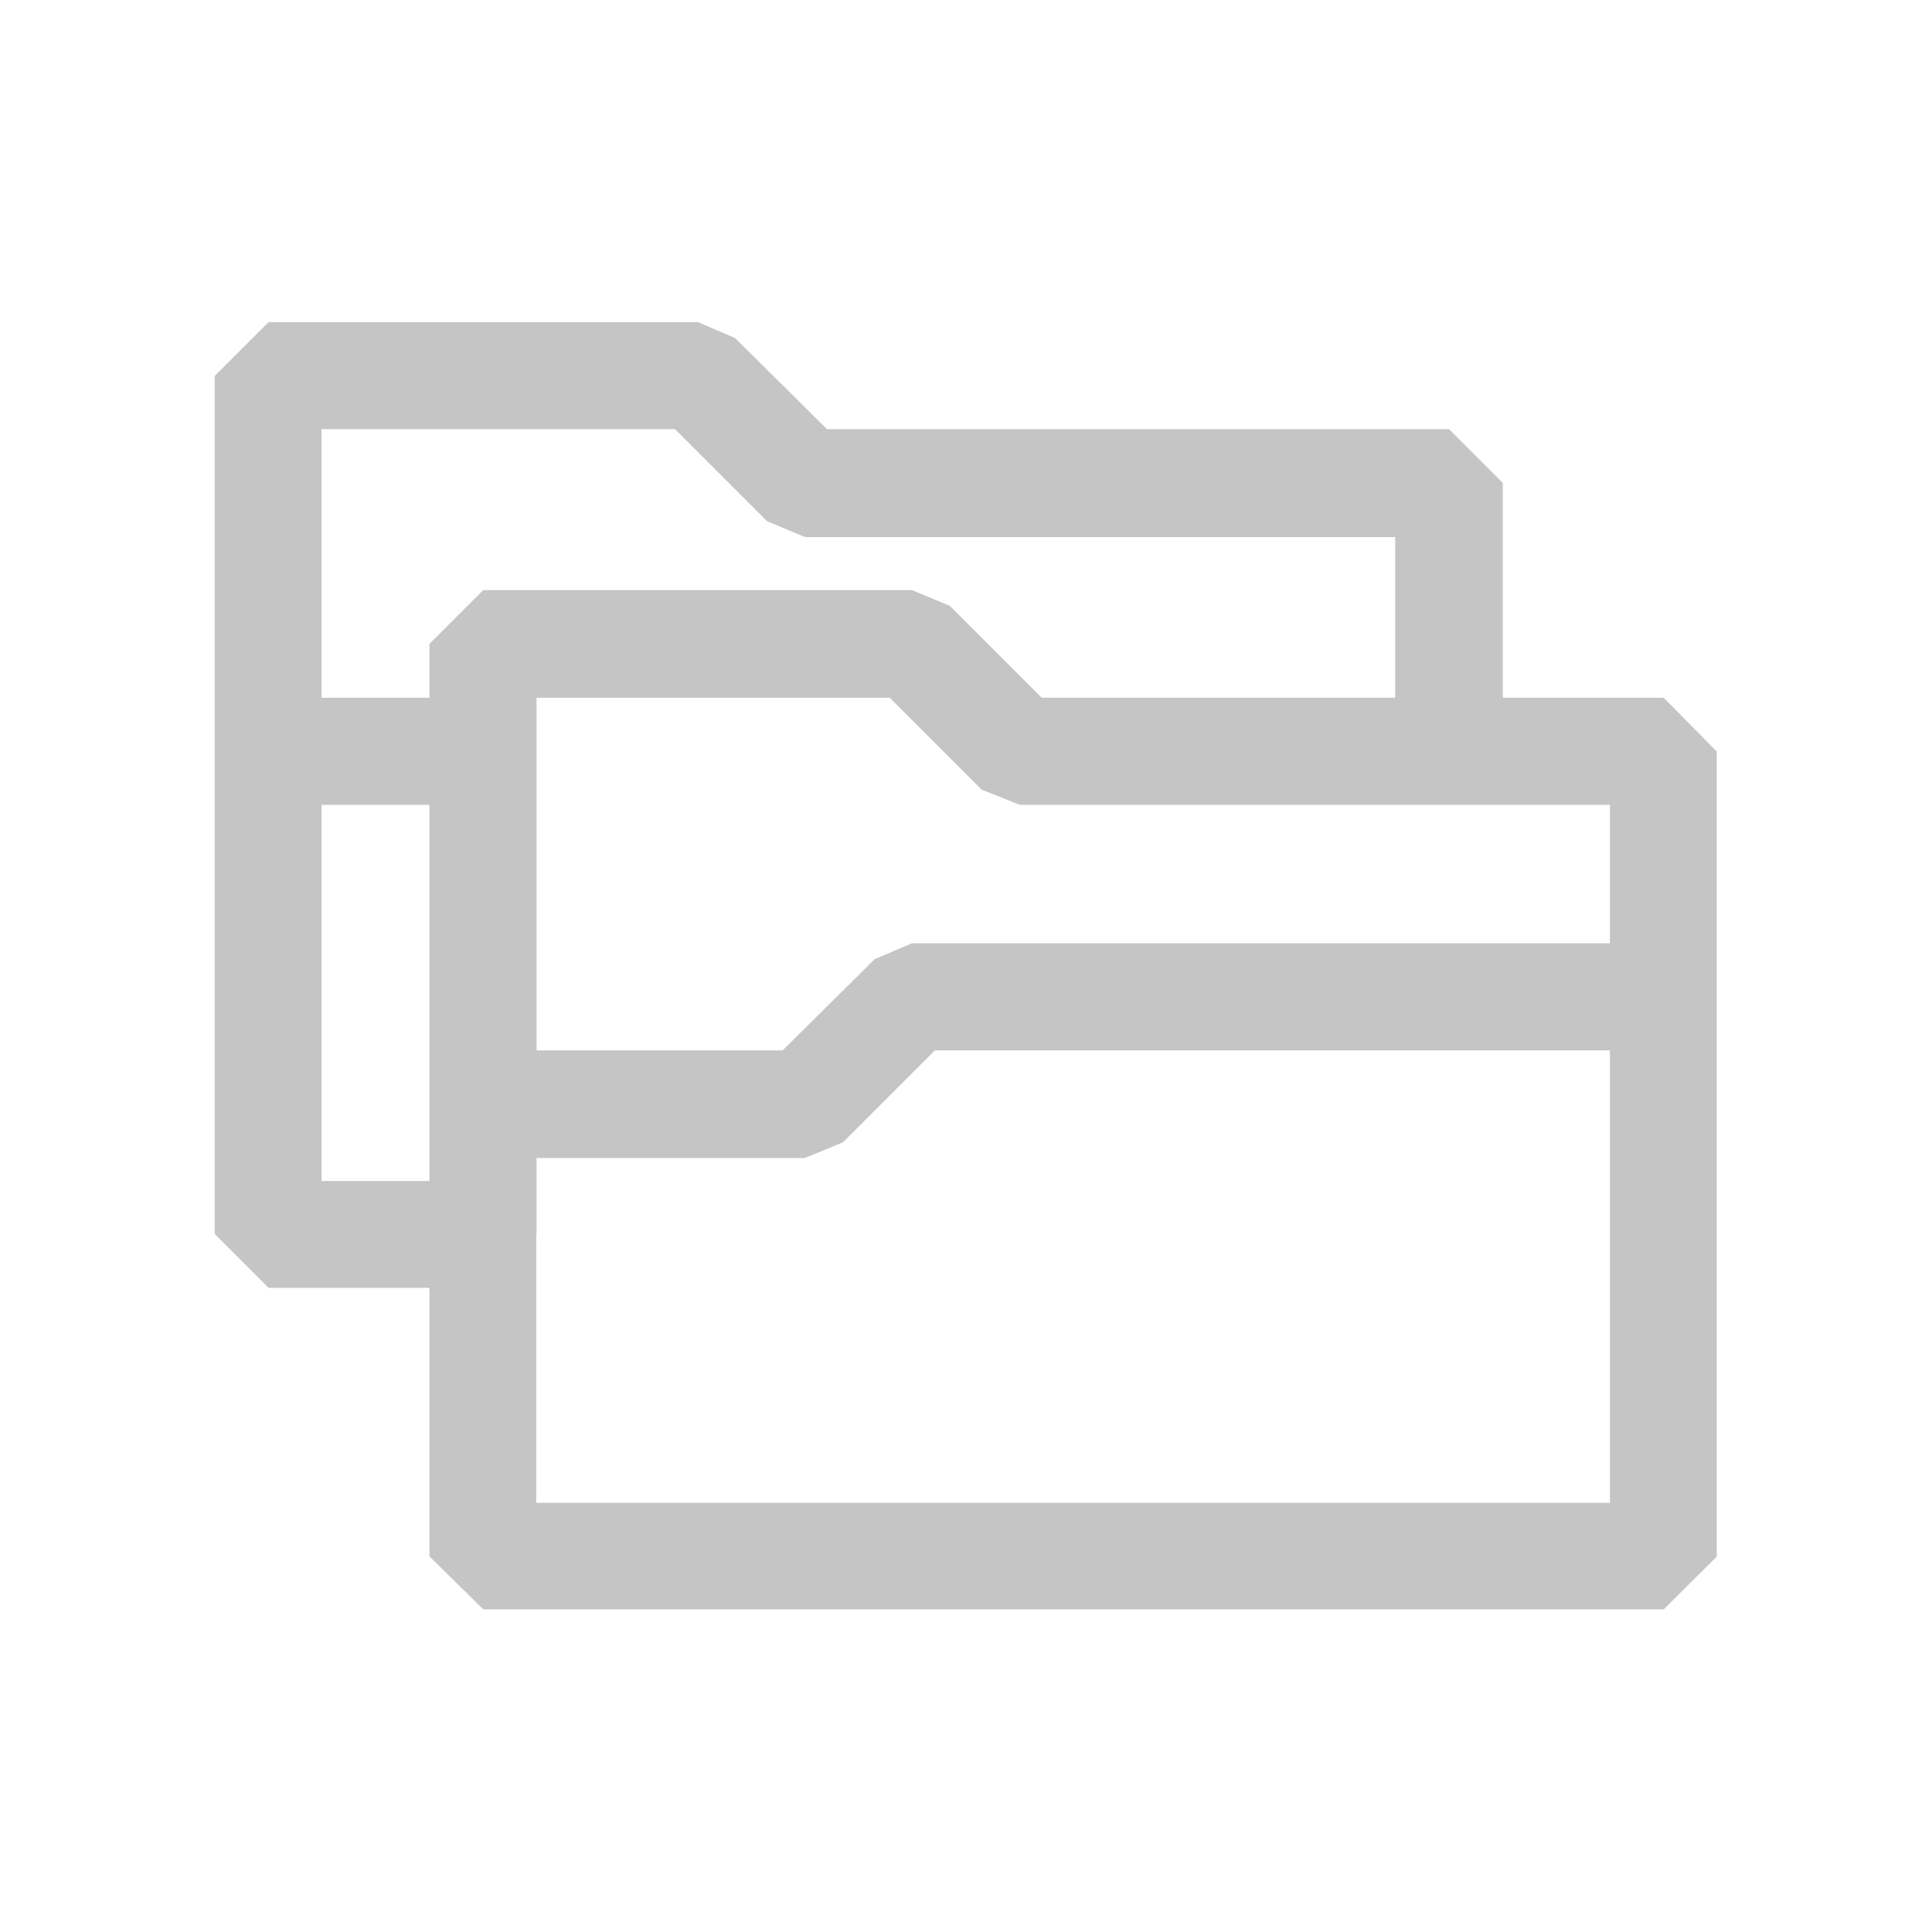 <?xml version="1.0" encoding="UTF-8" standalone="no"?>
<!-- Created with Inkscape (http://www.inkscape.org/) -->

<svg
   width="7.144mm"
   height="7.144mm"
   viewBox="0 0 7.144 7.144"
   version="1.1"
   id="svg1"
   xml:space="preserve"
   inkscape:version="1.3 (0e150ed6c4, 2023-07-21)"
   sodipodi:docname="drawing.svg"
   xmlns:inkscape="http://www.inkscape.org/namespaces/inkscape"
   xmlns:sodipodi="http://sodipodi.sourceforge.net/DTD/sodipodi-0.dtd"
   xmlns="http://www.w3.org/2000/svg"
   xmlns:svg="http://www.w3.org/2000/svg"><rect x="0" y="0" width="7.144" height="7.144" fill="#333333" stroke="none"/><sodipodi:namedview
     id="namedview1"
     pagecolor="#ffffff"
     bordercolor="#666666"
     borderopacity="1.0"
     inkscape:showpageshadow="2"
     inkscape:pageopacity="0.0"
     inkscape:pagecheckerboard="false"
     inkscape:deskcolor="#d1d1d1"
     inkscape:document-units="px"
     showgrid="true"
     inkscape:zoom="16"
     inkscape:cx="35"
     inkscape:cy="44.0625"
     inkscape:window-width="1758"
     inkscape:window-height="1438"
     inkscape:window-x="800"
     inkscape:window-y="0"
     inkscape:window-maximized="1"
     inkscape:current-layer="layer1"
     showguides="true"><inkscape:grid
       id="grid1"
       units="px"
       originx="9"
       originy="-9"
       spacingx="0.265"
       spacingy="0.265"
       empcolor="#0099e5"
       empopacity="0.302"
       color="#0099e5"
       opacity="0.149"
       empspacing="5"
       dotted="false"
       gridanglex="30"
       gridanglez="30"
       visible="true" /></sodipodi:namedview><defs
     id="defs1" /><g
     inkscape:label="Layer 1"
     inkscape:groupmode="layer"
     id="layer1"
     transform="translate(2.381,-2.381)"><rect
       style="fill:#ffffff;fill-opacity:1;stroke:#ffffff;stroke-width:0.794;stroke-linecap:round;stroke-dasharray:none;stroke-opacity:1;paint-order:stroke markers fill"
       id="rect2"
       width="6.35"
       height="6.35"
       x="-1.984"
       y="2.778"
       inkscape:export-filename="rect2.png"
       inkscape:export-xdpi="127.99998"
       inkscape:export-ydpi="127.99998" /><rect
       style="fill:#ffffff;fill-opacity:1;stroke:#ffffff;stroke-width:0.794;stroke-linecap:round;stroke-dasharray:none;stroke-opacity:1;paint-order:stroke markers fill"
       id="rect5"
       width="6.35"
       height="6.35"
       x="5.159"
       y="-4.366" /><rect
       style="fill:#ffffff;fill-opacity:1;stroke:#ffffff;stroke-width:0.794;stroke-linecap:round;stroke-dasharray:none;stroke-opacity:1;paint-order:stroke markers fill"
       id="rect6"
       width="6.35"
       height="6.35"
       x="5.159"
       y="2.778" /><path
       style="color:#000000;fill:#c5c5c5;fill-opacity:1;stroke-width:1.5;stroke-linejoin:bevel;-inkscape-stroke:none"
       d="m -1.388,3.572 -0.199,0.199 v 3.173 l 0.199,0.199 h 0.595 v 0.993 l 0.199,0.196 H 3.771 L 3.967,8.137 V 5.16 L 3.771,4.961 H 3.176 V 4.167 L 2.977,3.968 H 0.677 L 0.337,3.631 0.2,3.572 Z m 0.196,0.396 h 1.307 l 0.34,0.34 0.141,0.059 H 2.778 V 5.16 L 2.977,5.357 H 3.572 V 7.938 H -0.398 V 6.945 L -0.594,6.748 H -1.192 Z"
       id="path10" /><path
       style="color:#000000;fill:#c5c5c5;fill-opacity:1;stroke-width:1.5;stroke-linejoin:bevel;-inkscape-stroke:none"
       d="M -0.594,4.563 -0.793,4.762 V 4.961 H -1.388 v 0.396 h 0.794 l 0.196,-0.196 V 4.961 h 1.307 l 0.34,0.34 0.141,0.056 H 2.977 V 4.961 H 1.471 L 1.131,4.621 0.991,4.563 Z"
       id="path11" /><path
       style="color:#000000;fill:#c5c5c5;fill-opacity:1;stroke-width:1.5;stroke-linejoin:bevel;-inkscape-stroke:none"
       d="m -0.793,4.961 v 1.983 h 0.396 V 4.961 Z"
       id="path12" /><path
       style="color:#000000;fill:#c5c5c5;fill-opacity:1;stroke-width:1.5;stroke-linejoin:bevel;-inkscape-stroke:none"
       d="M 0.991,5.869 0.853,5.928 0.513,6.265 h -1.107 v 0.398 h 1.189 L 0.736,6.605 1.076,6.265 H 3.771 V 5.869 Z"
       id="path13" /><rect
       style="fill:#ffffff;fill-opacity:1;stroke:#ffffff;stroke-width:0.794;stroke-linecap:round;stroke-dasharray:none;stroke-opacity:1;paint-order:stroke markers fill"
       id="rect44"
       width="6.35"
       height="6.35"
       x="-1.984"
       y="2.778" /><path
       style="color:#000000;fill:#c5c5c5;fill-opacity:1;stroke-width:1.5;stroke-linejoin:bevel;-inkscape-stroke:none"
       d="m -1.388,3.572 -0.199,0.199 v 3.173 l 0.199,0.199 h 0.595 v 0.993 l 0.199,0.196 H 3.771 L 3.967,8.137 V 5.16 L 3.771,4.961 H 3.176 V 4.167 L 2.977,3.968 H 0.677 L 0.337,3.631 0.2,3.572 Z m 0.196,0.396 h 1.307 l 0.34,0.34 0.141,0.059 H 2.778 V 5.16 L 2.977,5.357 H 3.572 V 7.938 H -0.398 V 6.945 L -0.594,6.748 H -1.192 Z"
       id="path44" /><path
       style="color:#000000;fill:#c5c5c5;fill-opacity:1;stroke-width:1.5;stroke-linejoin:bevel;-inkscape-stroke:none"
       d="M -0.594,4.563 -0.793,4.762 V 4.961 H -1.388 v 0.396 h 0.794 l 0.196,-0.196 V 4.961 h 1.307 l 0.34,0.34 0.141,0.056 H 2.977 V 4.961 H 1.471 L 1.131,4.621 0.991,4.563 Z"
       id="path45" /><path
       style="color:#000000;fill:#c5c5c5;fill-opacity:1;stroke-width:1.5;stroke-linejoin:bevel;-inkscape-stroke:none"
       d="m -0.793,4.961 v 1.983 h 0.396 V 4.961 Z"
       id="path46" /><path
       style="color:#000000;fill:#c5c5c5;fill-opacity:1;stroke-width:1.5;stroke-linejoin:bevel;-inkscape-stroke:none"
       d="M 0.991,5.869 0.853,5.928 0.513,6.265 h -1.107 v 0.398 h 1.189 L 0.736,6.605 1.076,6.265 H 3.771 V 5.869 Z"
       id="path47" /></g></svg>
